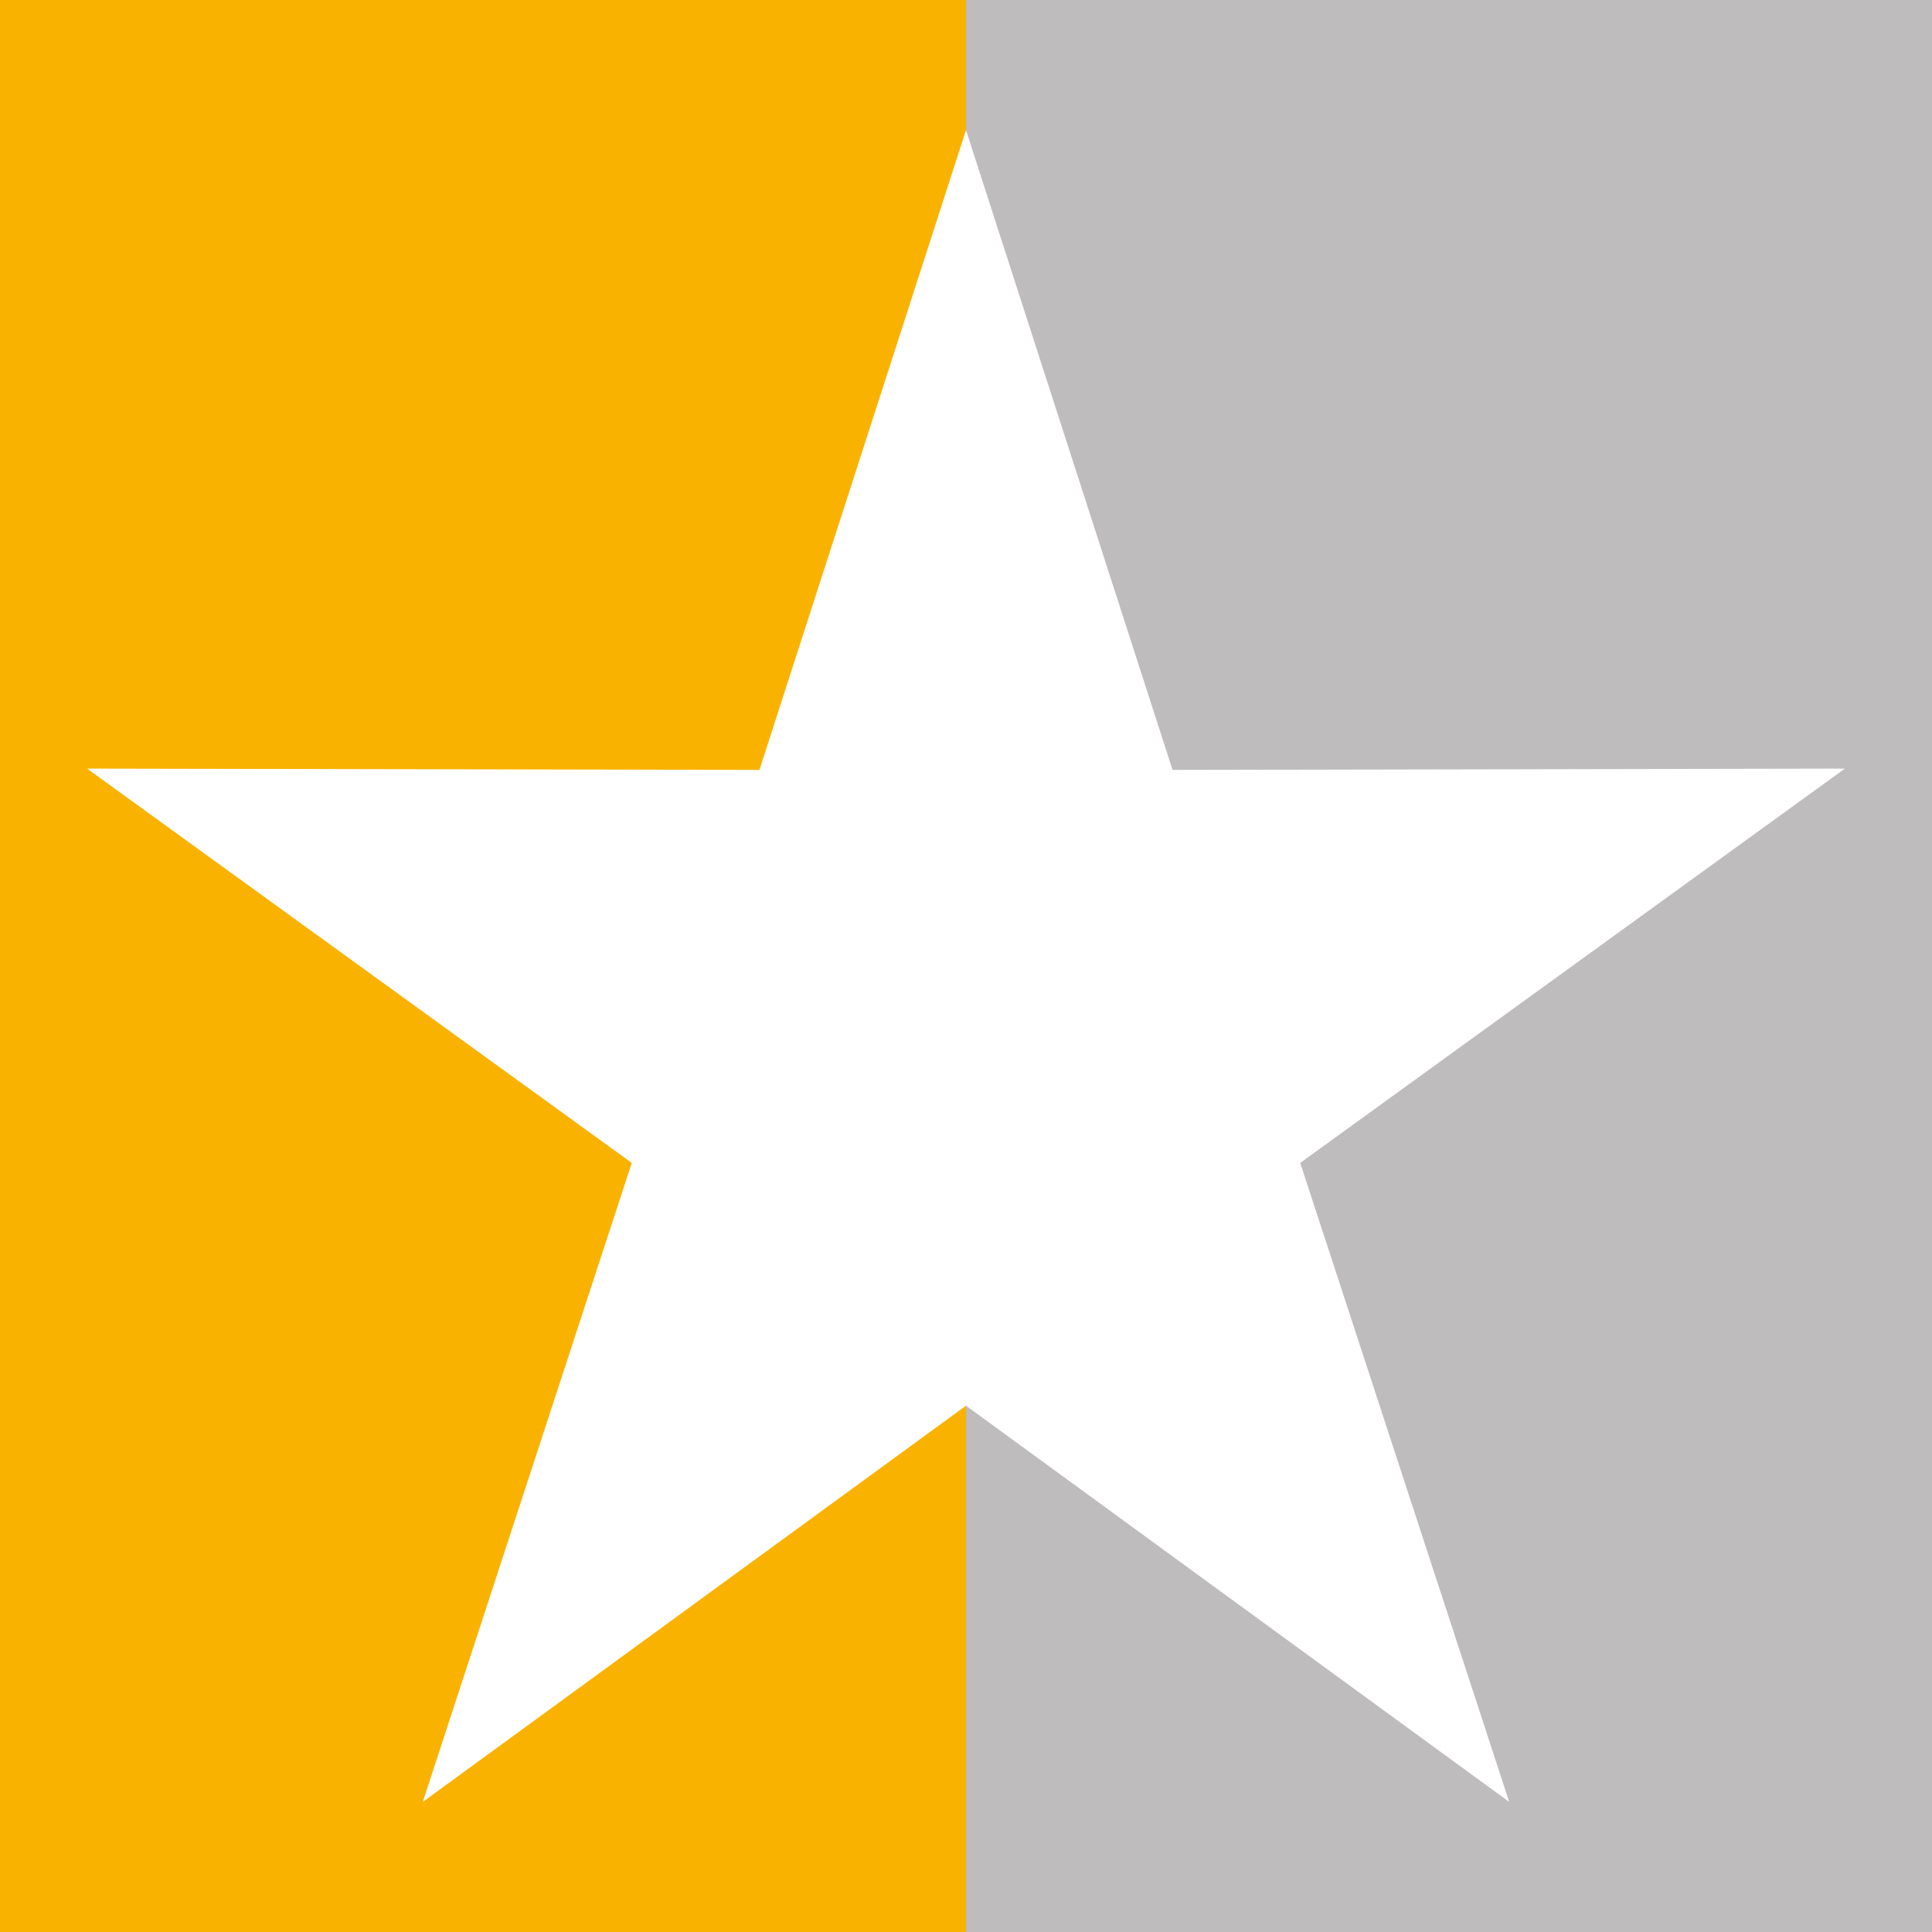 <?xml version="1.0" encoding="UTF-8"?>
<svg id="Layer_2"
  xmlns="http://www.w3.org/2000/svg" width="120" height="120" viewBox="0 0 120 120">
  <rect x="0" y="0" width="120" height="120" fill="#333333" stroke="none"/>
  <g id="Layer_1-2">
    <g>
      <g>
        <rect x="60" width="60" height="120" fill="#bebcbd"/>
        <rect width="60" height="120" fill="#fab200"/>
      </g>
      <polygon points="60 8.08 72.83 47.82 114.59 47.74 80.76 72.23 93.74 111.92 60 87.31 26.26 111.92 39.24 72.23 5.41 47.74 47.17 47.82 60 8.08" fill="#fff" fill-rule="evenodd"/>
    </g>
  </g>
</svg>
